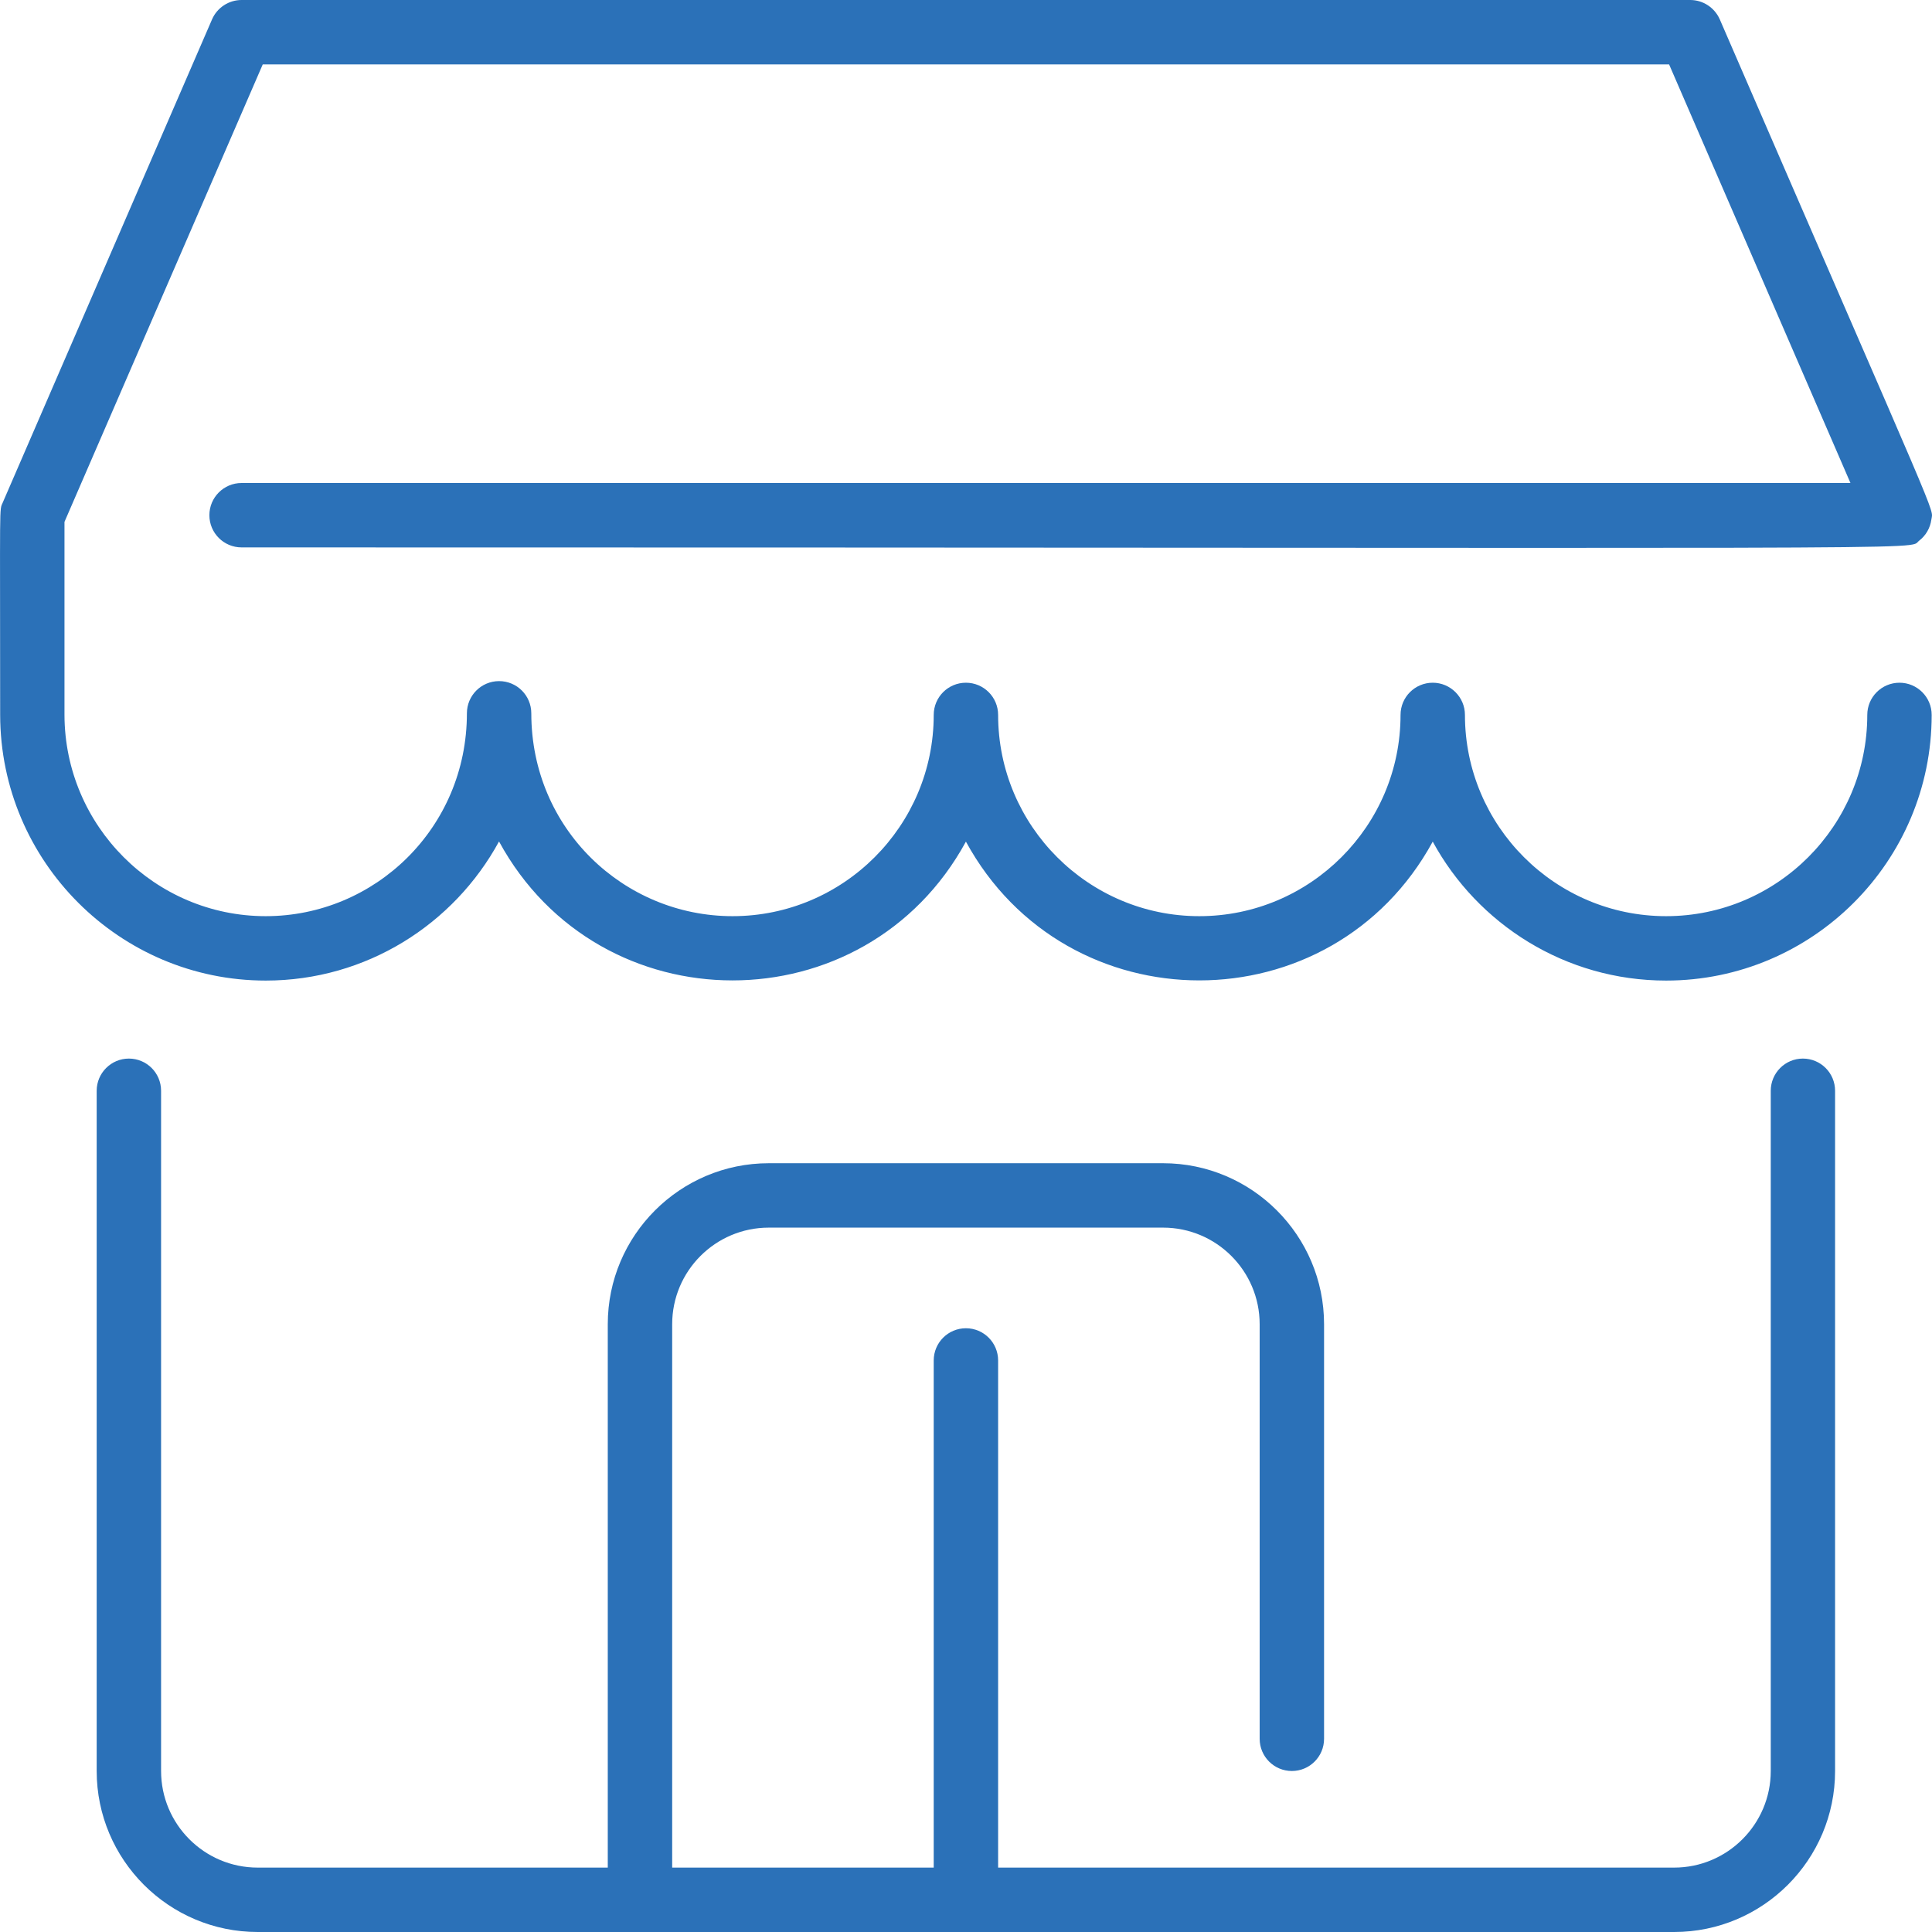 <svg width="24" height="24" viewBox="0 0 24 24" fill="none" xmlns="http://www.w3.org/2000/svg">
<path d="M22.796 13.55V22C22.796 23.103 21.899 24 20.797 24H3.201C2.098 24 1.201 23.103 1.201 22V13.55C1.201 13.329 1.381 13.15 1.601 13.15C1.822 13.15 2.001 13.329 2.001 13.55V22C2.001 22.662 2.539 23.2 3.201 23.2H7.55V16.45C7.55 15.347 8.447 14.45 9.55 14.45H14.448C15.551 14.45 16.448 15.347 16.448 16.45V21.6C16.448 21.821 16.269 22 16.048 22C15.827 22 15.648 21.821 15.648 21.6V16.45C15.648 15.788 15.11 15.25 14.448 15.25H9.55C8.888 15.25 8.35 15.788 8.35 16.45V23.2H11.599V16.9C11.599 16.679 11.778 16.5 11.999 16.5C12.22 16.5 12.399 16.679 12.399 16.9V23.2H20.797C21.458 23.2 21.997 22.662 21.997 22V13.55C21.997 13.329 22.176 13.15 22.396 13.15C22.617 13.15 22.796 13.329 22.796 13.55ZM2.601 6.4C2.601 6.621 2.78 6.8 3.001 6.8C24.759 6.8 23.681 6.839 23.84 6.717C23.923 6.653 23.977 6.561 23.992 6.455C24.014 6.295 24.158 6.69 21.364 0.241C21.3 0.095 21.156 0 20.997 0H3.001C2.842 0 2.697 0.095 2.634 0.241L0.035 6.241C-0.011 6.347 0.002 6.179 0.002 8.882C0.005 10.701 1.485 12.181 3.301 12.181C4.55 12.181 5.639 11.482 6.199 10.453C7.45 12.753 10.746 12.755 11.999 10.455C13.251 12.753 16.545 12.754 17.798 10.455C18.357 11.482 19.447 12.181 20.697 12.181C22.516 12.181 23.996 10.701 23.996 8.881C23.996 8.66 23.817 8.481 23.596 8.481C23.375 8.481 23.196 8.66 23.196 8.881C23.196 10.259 22.075 11.381 20.697 11.381C19.319 11.381 18.198 10.259 18.198 8.881C18.198 8.66 18.018 8.481 17.798 8.481C17.577 8.481 17.398 8.66 17.398 8.881C17.398 10.259 16.276 11.381 14.898 11.381C13.52 11.381 12.399 10.259 12.399 8.881C12.399 8.66 12.22 8.481 11.999 8.481C11.778 8.481 11.599 8.66 11.599 8.881C11.599 10.259 10.478 11.381 9.1 11.381C7.752 11.381 6.6 10.298 6.6 8.861C6.6 8.64 6.421 8.461 6.2 8.461C5.979 8.461 5.8 8.64 5.8 8.861C5.8 10.286 4.656 11.381 3.301 11.381C1.925 11.381 0.804 10.259 0.801 8.881V6.483L3.264 0.8H20.734L22.987 6H3.001C2.78 6 2.601 6.179 2.601 6.4Z" fill="#2B71B8"/>
</svg>
